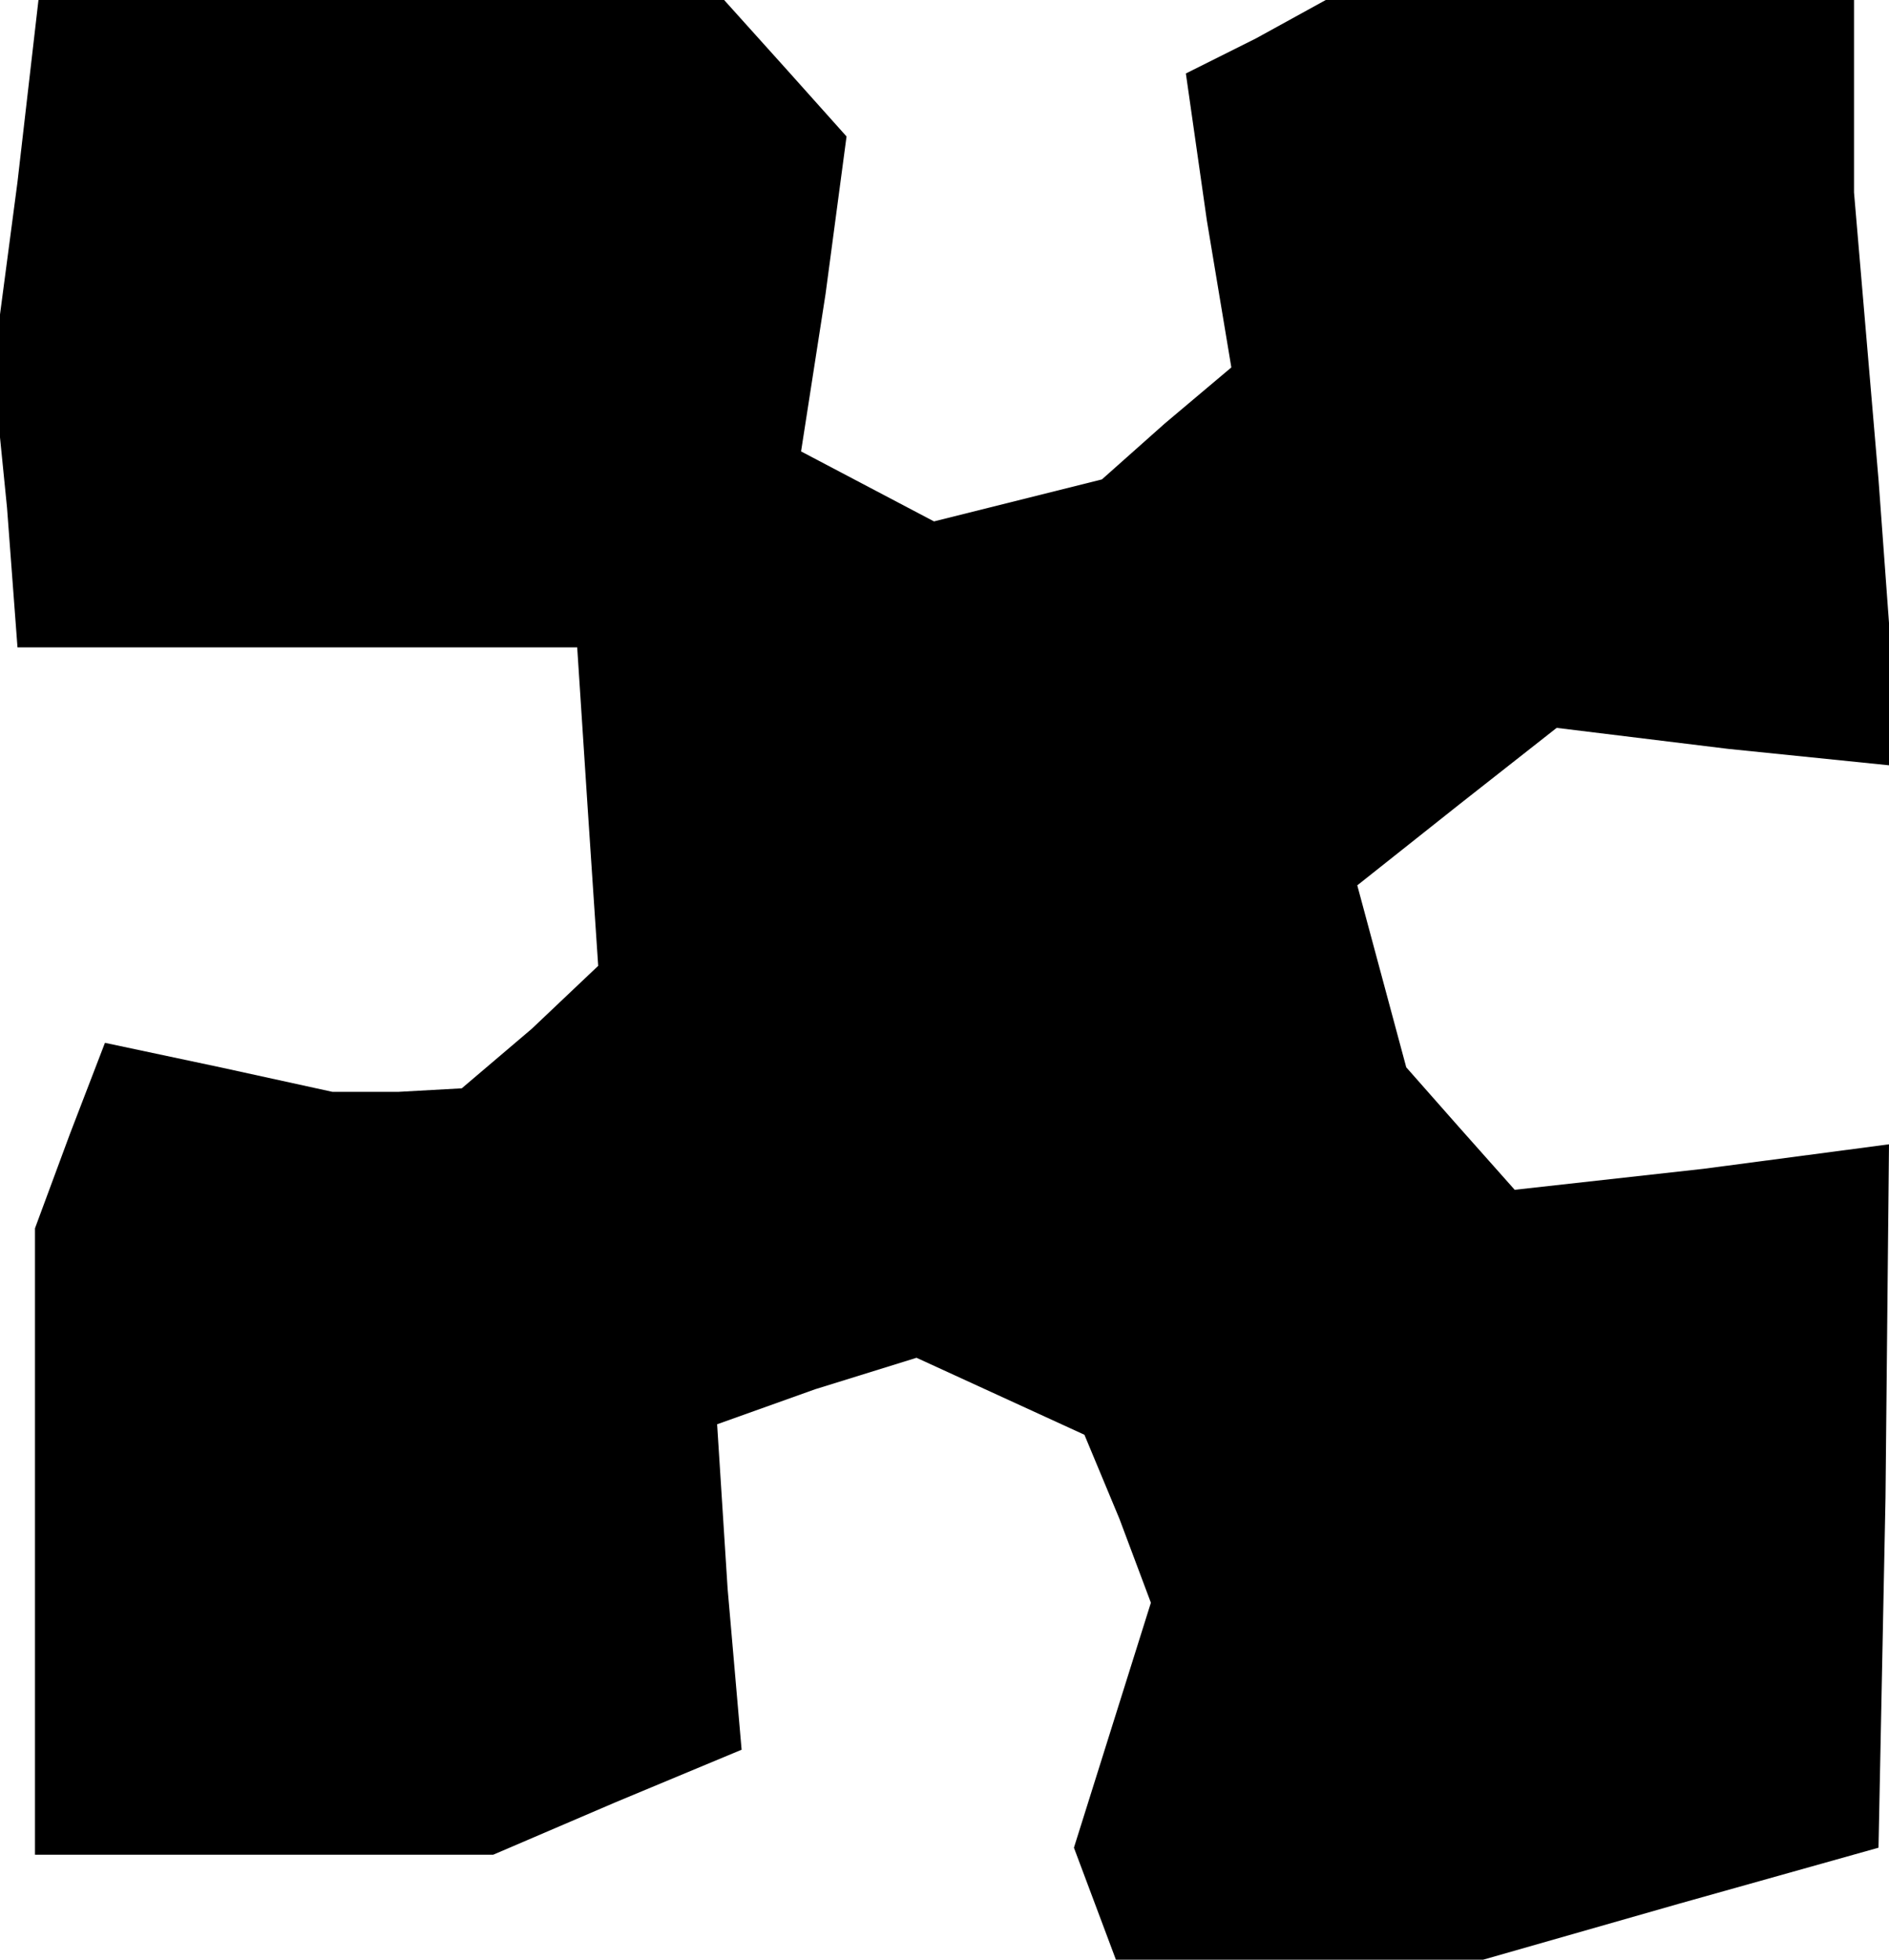 <?xml version="1.0" standalone="no"?>
<!DOCTYPE svg PUBLIC "-//W3C//DTD SVG 20010904//EN"
 "http://www.w3.org/TR/2001/REC-SVG-20010904/DTD/svg10.dtd">
<svg version="1.0" xmlns="http://www.w3.org/2000/svg"
 width="54pt" height="56pt" viewBox="0 0 54 56"
 preserveAspectRatio="xMidYMid meet">
<g transform="translate(0,56) scale(0.1,-0.1)"
fill="#000000" stroke="none">
<path d="M5 508 l-7 -53 4 -40 3 -40 80 0 80 0 3 -46 3 -45 -19 -18 -20 -17
-18 -1 -19 0 -32 7 -33 7 -10 -26 -10 -27 0 -90 0 -89 65 0 66 0 35 15 36 15
-4 46 -3 47 28 10 29 9 24 -11 24 -11 10 -24 9 -24 -11 -35 -11 -35 6 -16 6
-16 53 0 52 0 56 16 57 16 2 100 1 101 -53 -7 -54 -6 -16 18 -15 17 -7 26 -7
26 29 23 28 22 49 -6 49 -5 -6 82 -7 82 0 28 0 27 -76 0 -75 0 -20 -11 -20
-10 6 -42 7 -42 -19 -16 -18 -16 -24 -6 -24 -6 -19 10 -19 10 7 45 6 45 -17
19 -18 20 -98 0 -98 0 -6 -52z"/>
</g>
</svg>
